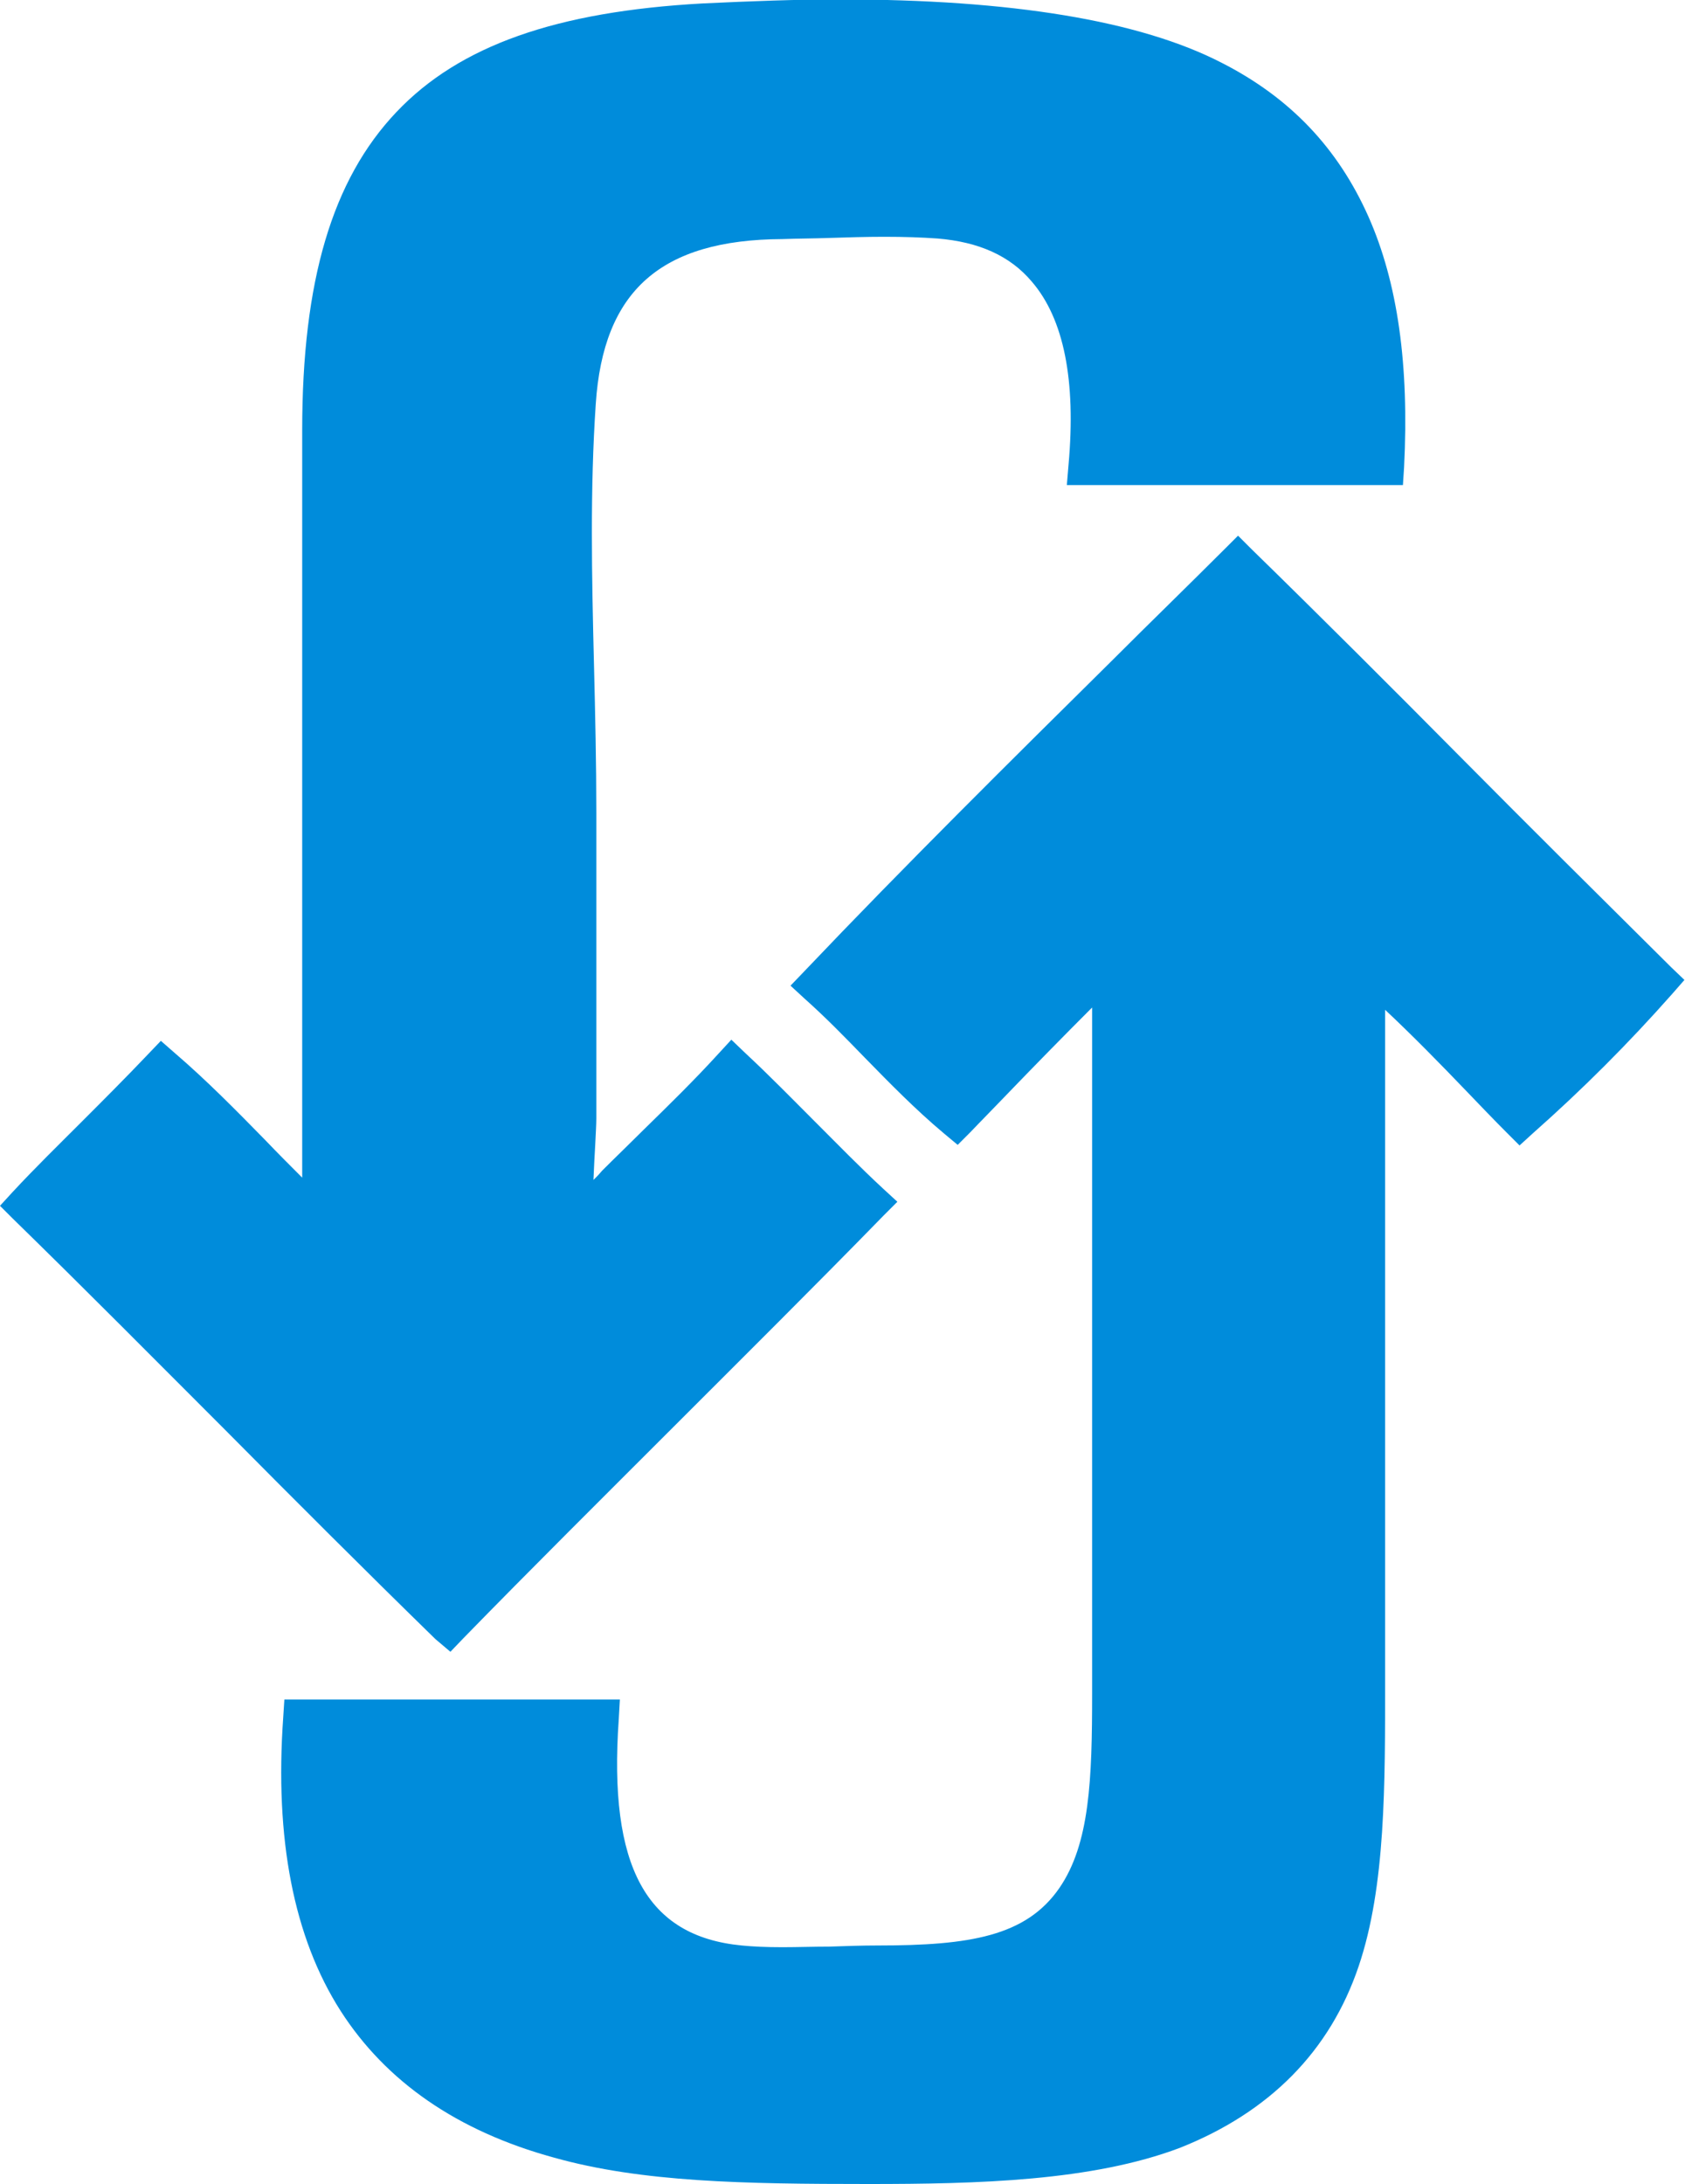 <?xml version="1.0" encoding="utf-8"?>
<!-- Generator: Adobe Illustrator 19.0.0, SVG Export Plug-In . SVG Version: 6.00 Build 0)  -->
<svg version="1.1" id="Layer_1" xmlns="http://www.w3.org/2000/svg" xmlns:xlink="http://www.w3.org/1999/xlink" x="0px" y="0px"
	 viewBox="60.4 207 293.3 380" style="enable-background:new 60.4 207 293.3 380;" xml:space="preserve">
<style type="text/css">
	.st0{fill:#008CDB;}
</style>
<g>
	<path class="st0" d="M136.2,492.2c-12.4-12.1-24.8-24.5-36.8-36.6c-12-12-24.4-24.5-36.7-36.5l-2.3-2.3l2.2-2.4
		c3.9-4.2,8-8.2,11.9-12.1c3.9-3.9,7.9-7.9,11.7-11.9l2.2-2.3l2.4,2.1c5.6,4.8,10.8,10.1,15.8,15.2c2.1,2.2,4.3,4.4,6.4,6.5v-130
		c0-26,5.2-43.6,16.4-55.4c11-11.6,27.9-17.5,53.3-18.9c8.4-0.4,16.4-0.7,23.8-0.7c30,0,52.3,3.7,66.5,11
		c12,6.1,20.3,14.9,25.6,26.8c5.1,11.5,7.1,25.8,6.2,43.6l-0.2,3.1h-58.5l0.3-3.6c1.3-14.6-0.8-25.3-6.4-31.8
		c-3.8-4.5-9.2-6.9-16.4-7.5c-2.8-0.2-5.8-0.3-9.3-0.3c-3.2,0-6.4,0.1-9.5,0.2c-2.7,0.1-5.5,0.1-8.2,0.2c-21.2,0.1-31.2,9-32.5,28.7
		c-1,14.8-0.7,29.8-0.3,45.7c0.2,8.2,0.4,16.7,0.4,25.4v53.2c0,1-0.1,2.7-0.2,4.7c-0.1,1.5-0.2,3.8-0.3,6c0.2-0.2,0.4-0.4,0.6-0.6
		c0.5-0.5,0.7-0.8,0.9-1c2.4-2.4,4.8-4.7,7.1-7c4.6-4.5,8.9-8.7,13.1-13.3l2.3-2.5l2.4,2.3c4.2,3.9,8.2,8,12.1,11.9
		c3.9,3.9,7.8,7.9,11.9,11.7l2.5,2.3l-2.4,2.4c-12.1,12.4-24.6,24.8-36.6,36.8c-12,12-24.5,24.4-36.5,36.7l-2.3,2.4L136.2,492.2
		L136.2,492.2z"/>
	<path class="st0" d="M211.6,587c-21.7,0-39.5-0.3-54.8-4.6c-16.8-4.6-29.2-13.2-37.1-25.5c-8.2-12.8-11.5-30-10-51.1l0.2-3.1h58.4
		l-0.2,3.5c-1.8,25.6,4.8,37.7,21.4,39.3c2,0.2,4.3,0.3,7.1,0.3c2.6,0,5.4-0.1,8.1-0.1c2.8-0.1,5.7-0.2,8.5-0.2
		c16,0,25.8-1.6,31.6-10c5.3-7.7,5.7-18.9,5.7-33.9V382.3c-4.9,4.9-10.2,10.3-15.3,15.6c-2,2.1-4,4.1-5.9,6.1l-2.2,2.2l-2.4-2
		c-4.9-4.1-9.4-8.7-13.8-13.2c-3.3-3.4-6.8-7-10.4-10.2l-2.5-2.3l2.4-2.5c17.6-18.5,36.1-36.8,53.9-54.4
		c6.3-6.3,12.9-12.7,19.3-19.1l2.3-2.3l2.3,2.3c12.3,12,24.7,24.4,36.6,36.4c11.9,12,24.3,24.3,36.5,36.4l2.3,2.2l-2.1,2.4
		c-7.6,8.6-15.7,16.7-24.3,24.3l-2.3,2.1l-2.2-2.2c-2.3-2.3-4.6-4.7-6.9-7.1c-4.7-4.9-9.6-9.9-14.3-14.3v110.7c0,1.8,0,3.7,0,5.5
		c0,18.7,0.1,36.3-4.6,50.2c-5,14.8-15.5,25.4-31.1,31.6C250.5,586.5,230.6,587,211.6,587L211.6,587z"/>
</g>
<wappalyzerData  id="wappalyzerData" style="display: none"></wappalyzerData>
<script  id="wappalyzerEnvDetection" src="chrome-extension://gppongmhjkpfnbhagpmjfkannfbllamg/js/inject.js"></script>
</svg>
